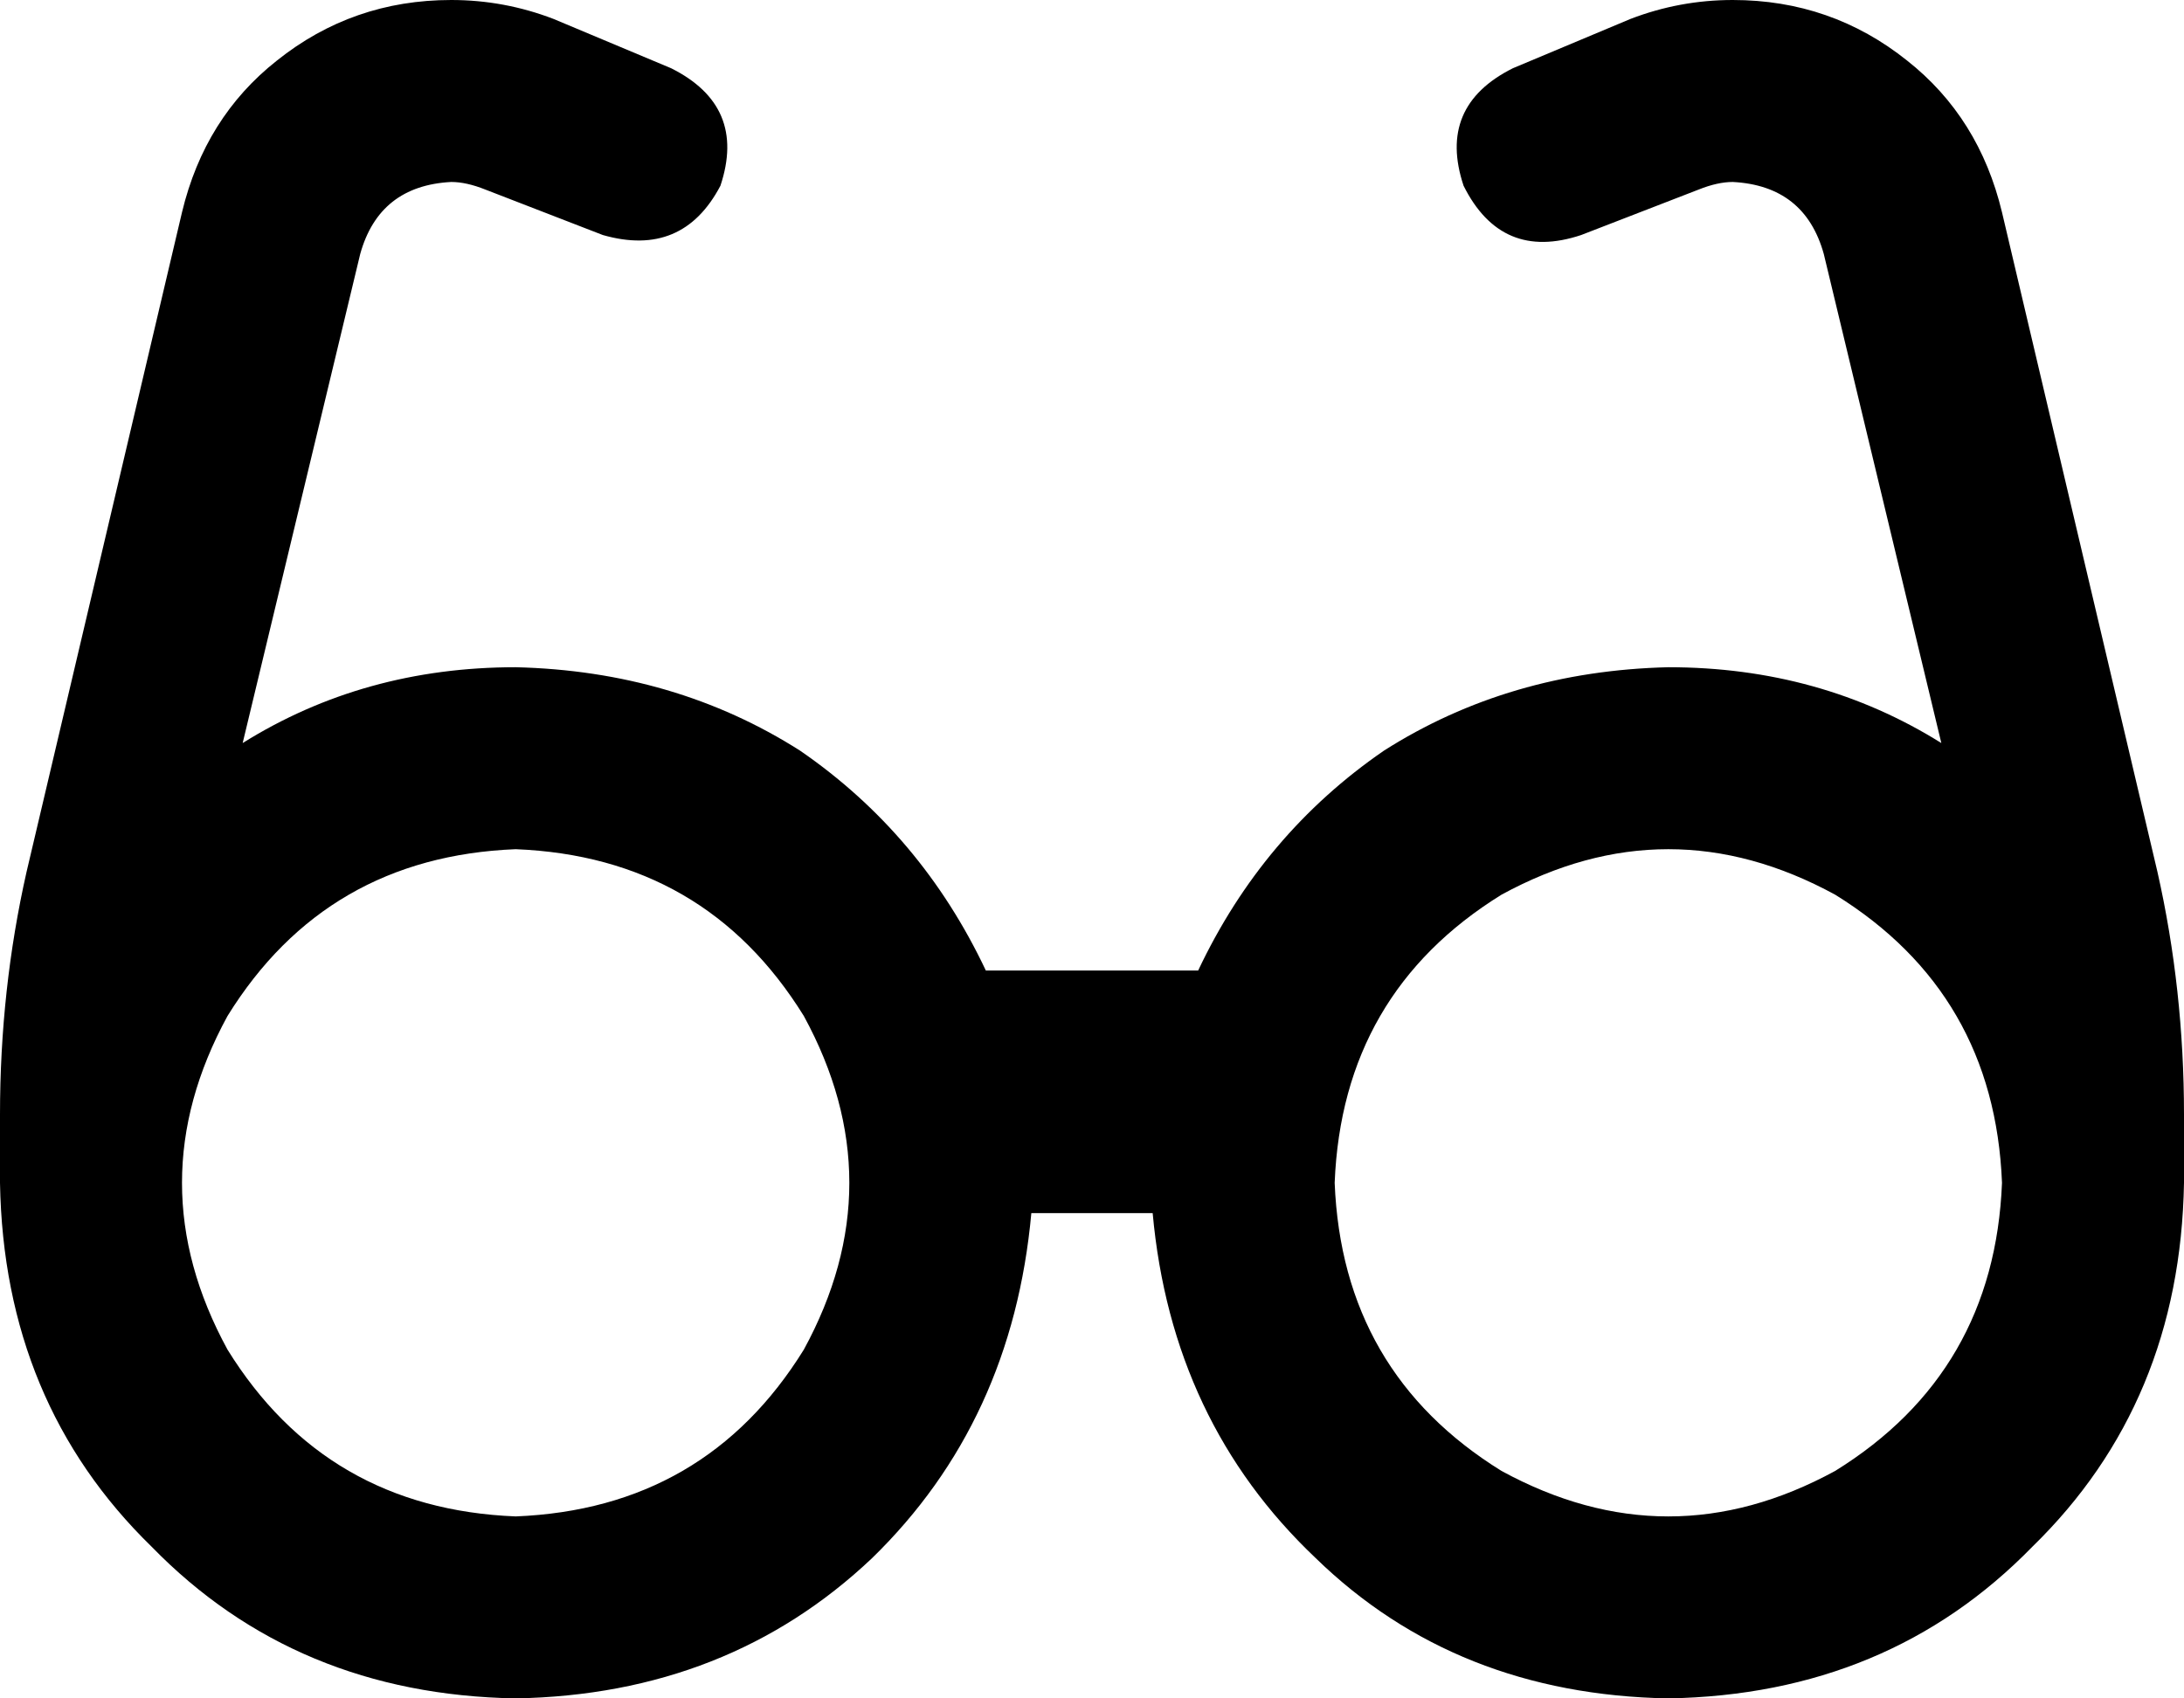 <svg viewBox="0 0 576 448">
  <path
    d="M 119 48 Q 100 49 95 67 L 64 196 Q 96 176 136 176 Q 178 177 211 198 Q 243 220 260 256 L 316 256 Q 333 220 365 198 Q 398 177 440 176 Q 480 176 512 196 L 481 67 Q 476 49 457 48 Q 453 48 448 50 L 417 62 Q 396 69 386 49 Q 379 28 399 18 L 430 5 Q 443 0 457 0 Q 483 0 503 16 Q 522 31 528 56 L 569 230 Q 576 261 576 294 L 576 304 Q 576 305 576 306 Q 576 309 576 312 Q 576 312 576 312 Q 575 370 536 408 Q 498 447 440 448 Q 384 447 347 411 Q 309 375 304 320 L 272 320 Q 267 375 230 411 Q 192 447 136 448 Q 78 447 40 408 Q 1 370 0 312 Q 0 309 0 306 Q 0 305 0 304 L 0 294 Q 0 261 7 230 L 48 56 Q 54 31 73 16 Q 93 0 119 0 Q 133 0 146 5 L 177 18 Q 197 28 190 49 Q 180 68 159 62 L 128 50 Q 123 48 119 48 L 119 48 Z M 136 400 Q 186 398 212 356 Q 236 312 212 268 Q 186 226 136 224 Q 86 226 60 268 Q 36 312 60 356 Q 86 398 136 400 L 136 400 Z M 528 312 Q 526 262 484 236 Q 440 212 396 236 Q 354 262 352 312 Q 354 362 396 388 Q 440 412 484 388 Q 526 362 528 312 L 528 312 Z"
  />
</svg>